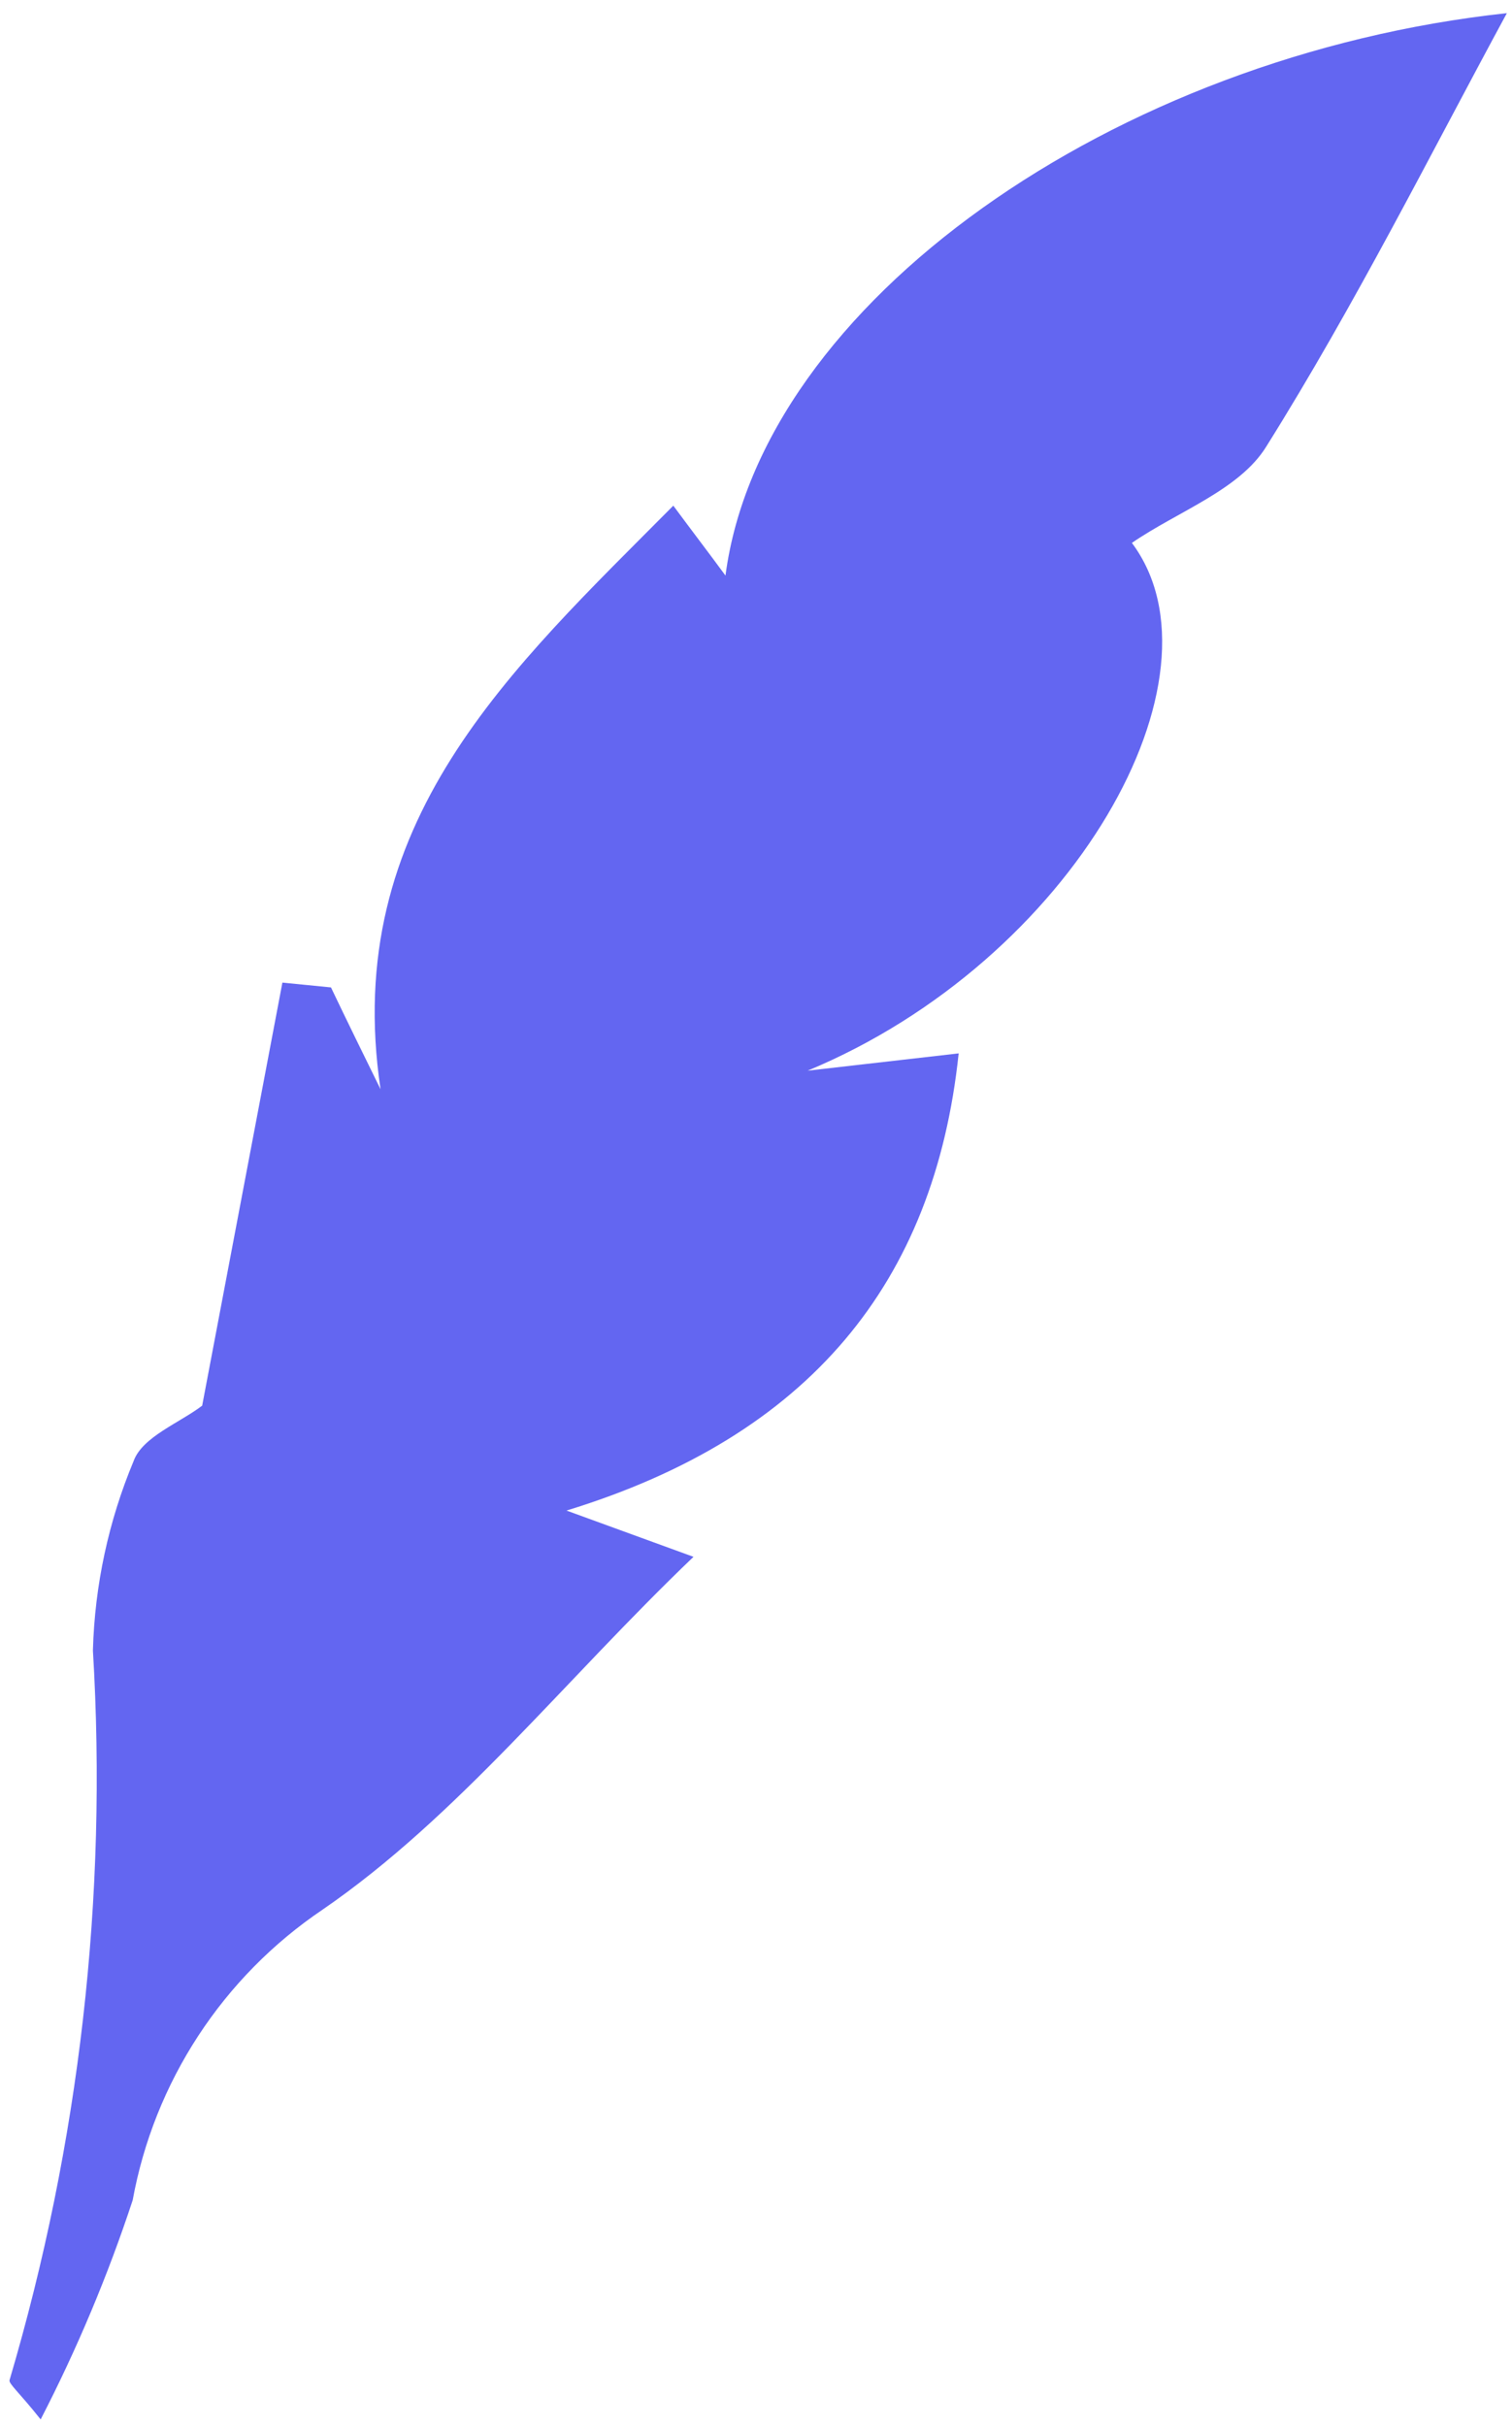 <svg width="106" height="170" viewBox="0 0 106 170" fill="none" xmlns="http://www.w3.org/2000/svg">
    <path d="M23.203 69.185C24.342 71.569 25.51 73.944 26.678 76.32C23.887 57.622 35.83 46.888 47.203 35.431C48.575 37.283 49.63 38.657 50.86 40.328C53.374 21.241 78.111 3.89 105.64 0.921C100.283 10.798 95.032 21.302 88.769 31.296C86.893 34.331 82.546 35.84 79.352 38.04C86.366 47.415 75.273 67.269 56.622 75.018L67.208 73.807C65.516 89.892 56.731 100.624 39.715 105.84L48.618 109.082C39.534 117.768 32.084 127.299 22.605 133.809C19.144 136.144 16.184 139.148 13.899 142.643C11.614 146.138 10.051 150.054 9.301 154.162C7.56 159.444 5.402 164.58 2.85 169.521C1.338 167.613 0.581 167.003 0.672 166.759C5.574 150.189 7.551 132.892 6.514 115.643C6.639 111.081 7.607 106.583 9.367 102.373C9.976 100.678 12.589 99.697 14.173 98.49L19.798 68.847L23.203 69.185Z" fill="#6366F1"/>
</svg>
